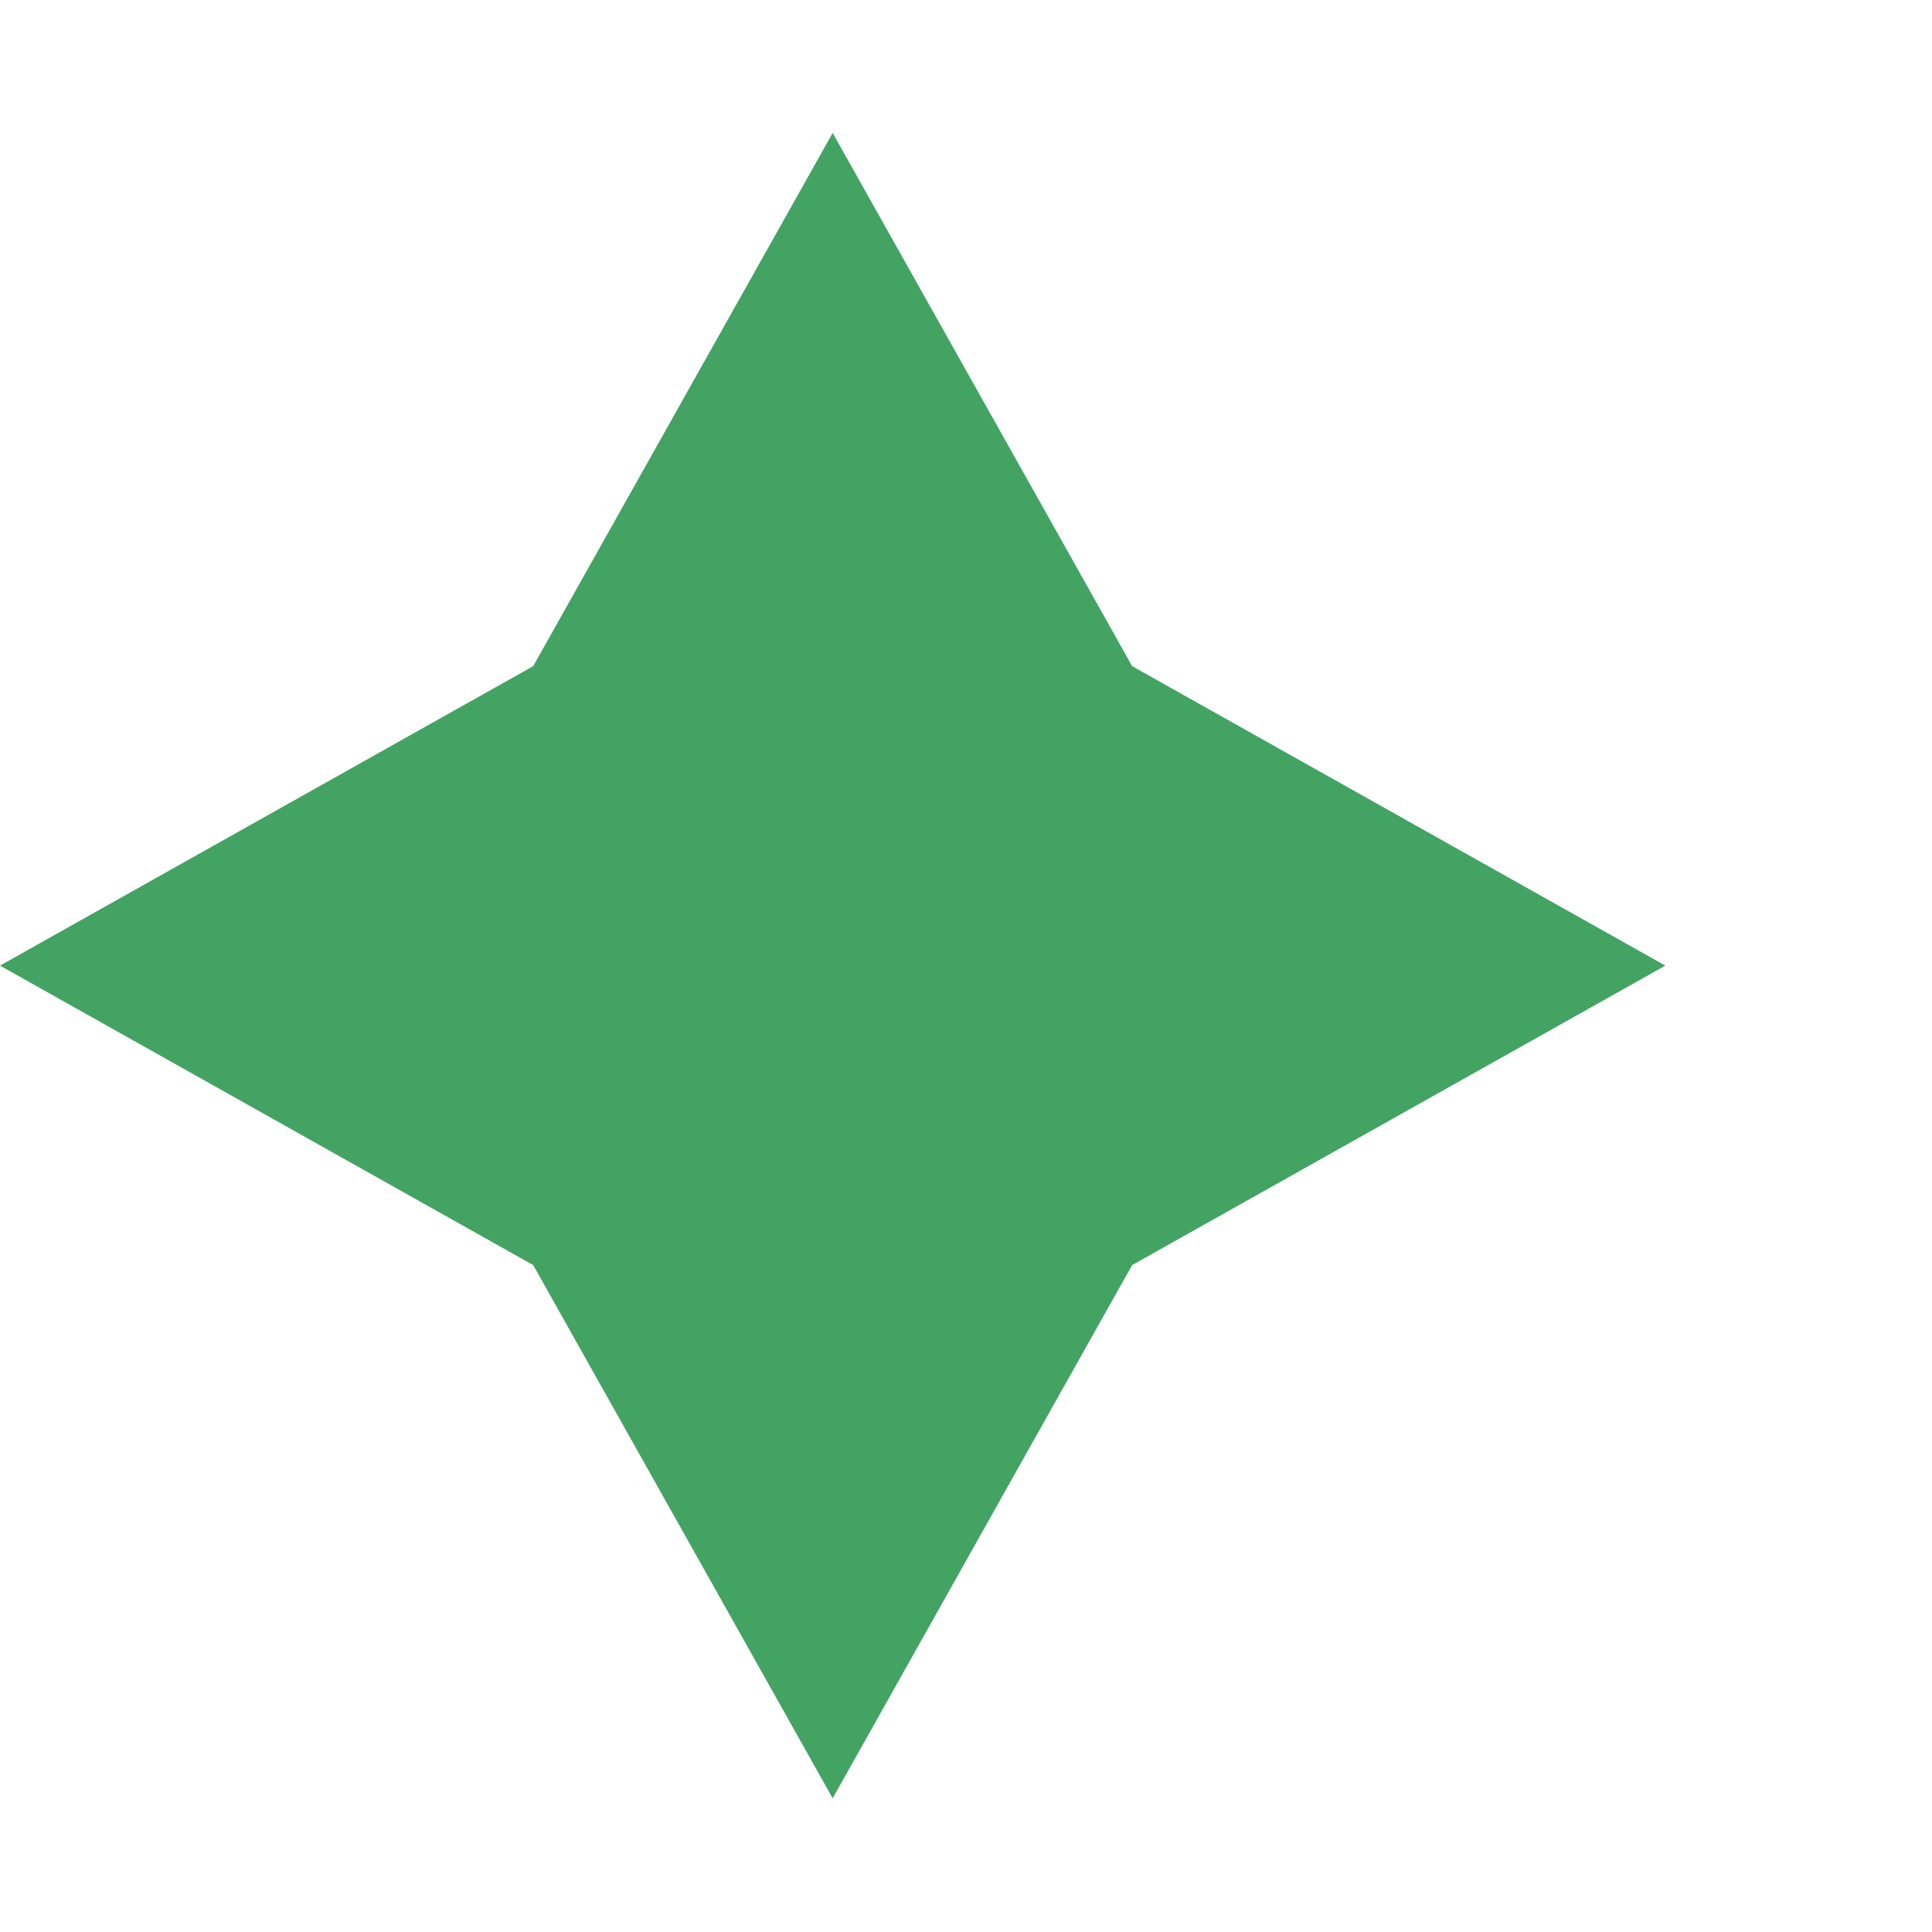 <svg xmlns="http://www.w3.org/2000/svg" fill="none" viewBox="0 0 250 250"><g transform="matrix(0.833,0,0,0.833,0,0)"><path fill="#43A363" d="M82.827 103.479L0 150L82.827 196.521L129.348 279.348L175.87 196.521L258.697 150L175.87 103.479L129.349 20.651L82.827 103.479Z"></path></g></svg>